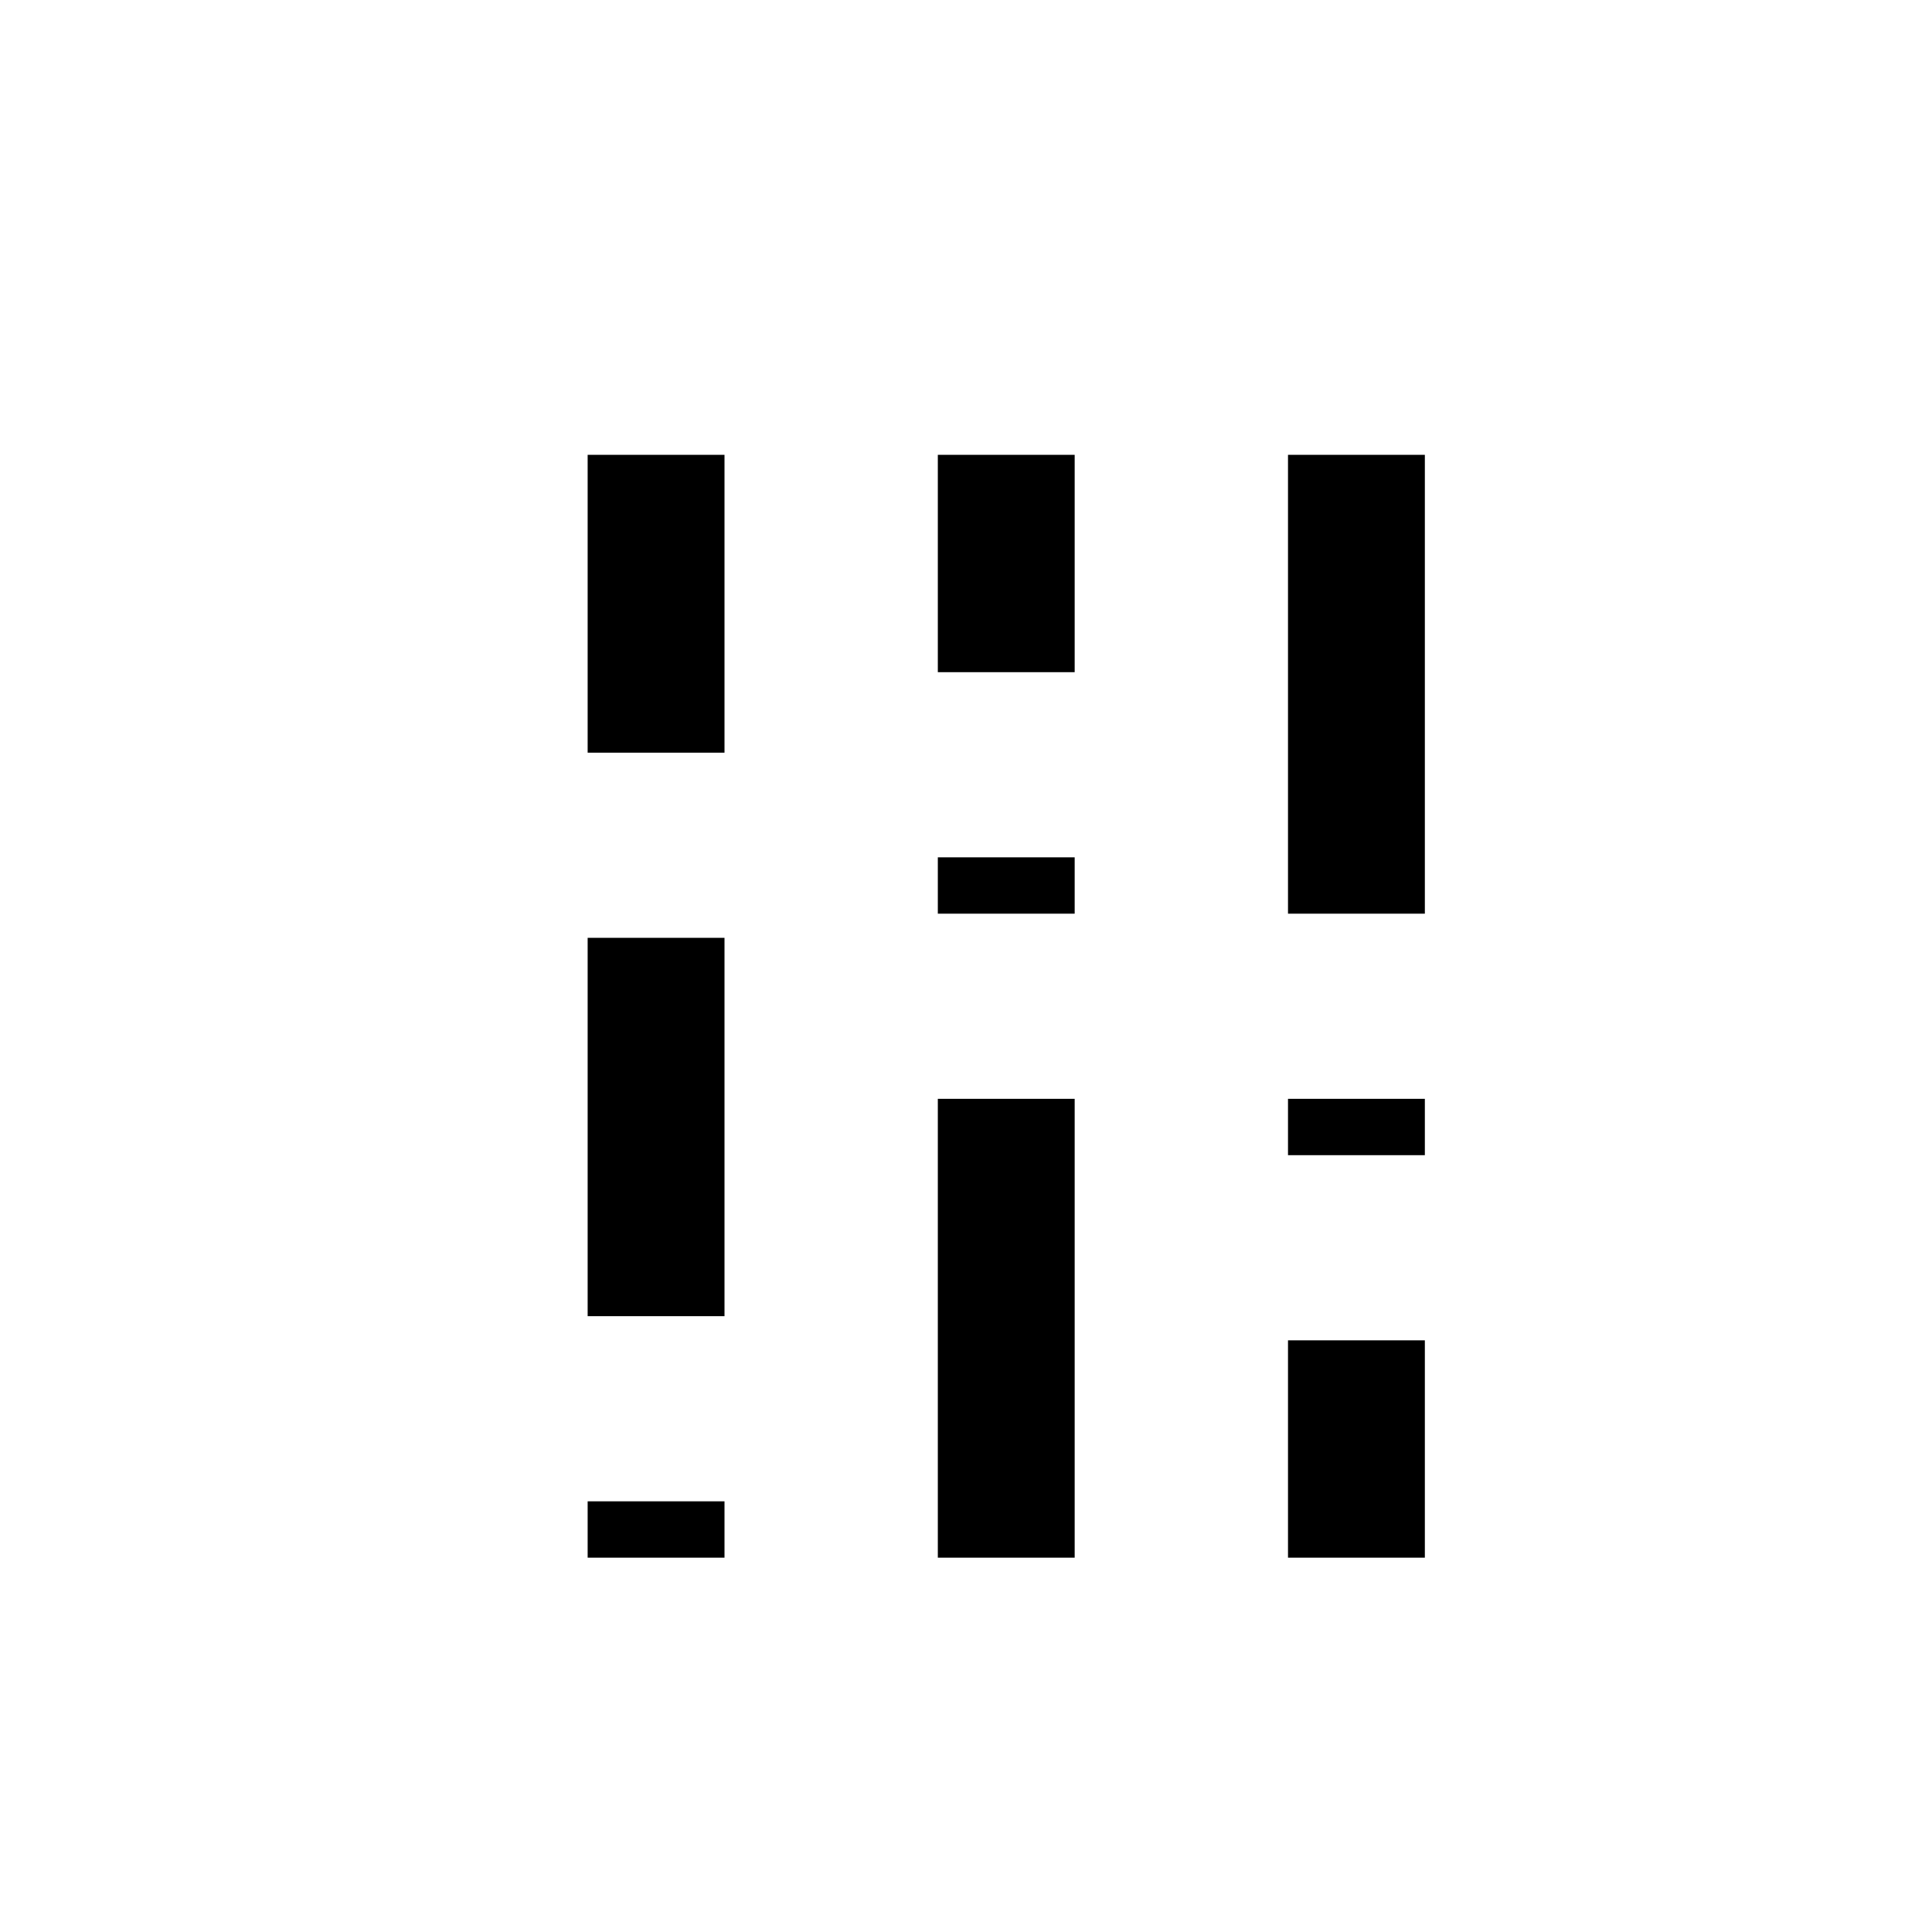 <svg xmlns="http://www.w3.org/2000/svg" height="24" width="24"><path d="M7.3 16.35V11.65H9V16.35ZM7.3 19.35V18.65H9V19.35ZM7.3 9.35V5.65H9V9.35ZM16 19.35V16.65H17.7V19.35ZM16 14.35V13.65H17.7V14.35ZM16 11.35V5.65H17.7V11.35ZM11.65 19.35V13.65H13.35V19.35ZM11.65 11.35V10.65H13.35V11.35ZM11.65 8.35V5.65H13.35V8.35Z"/></svg>